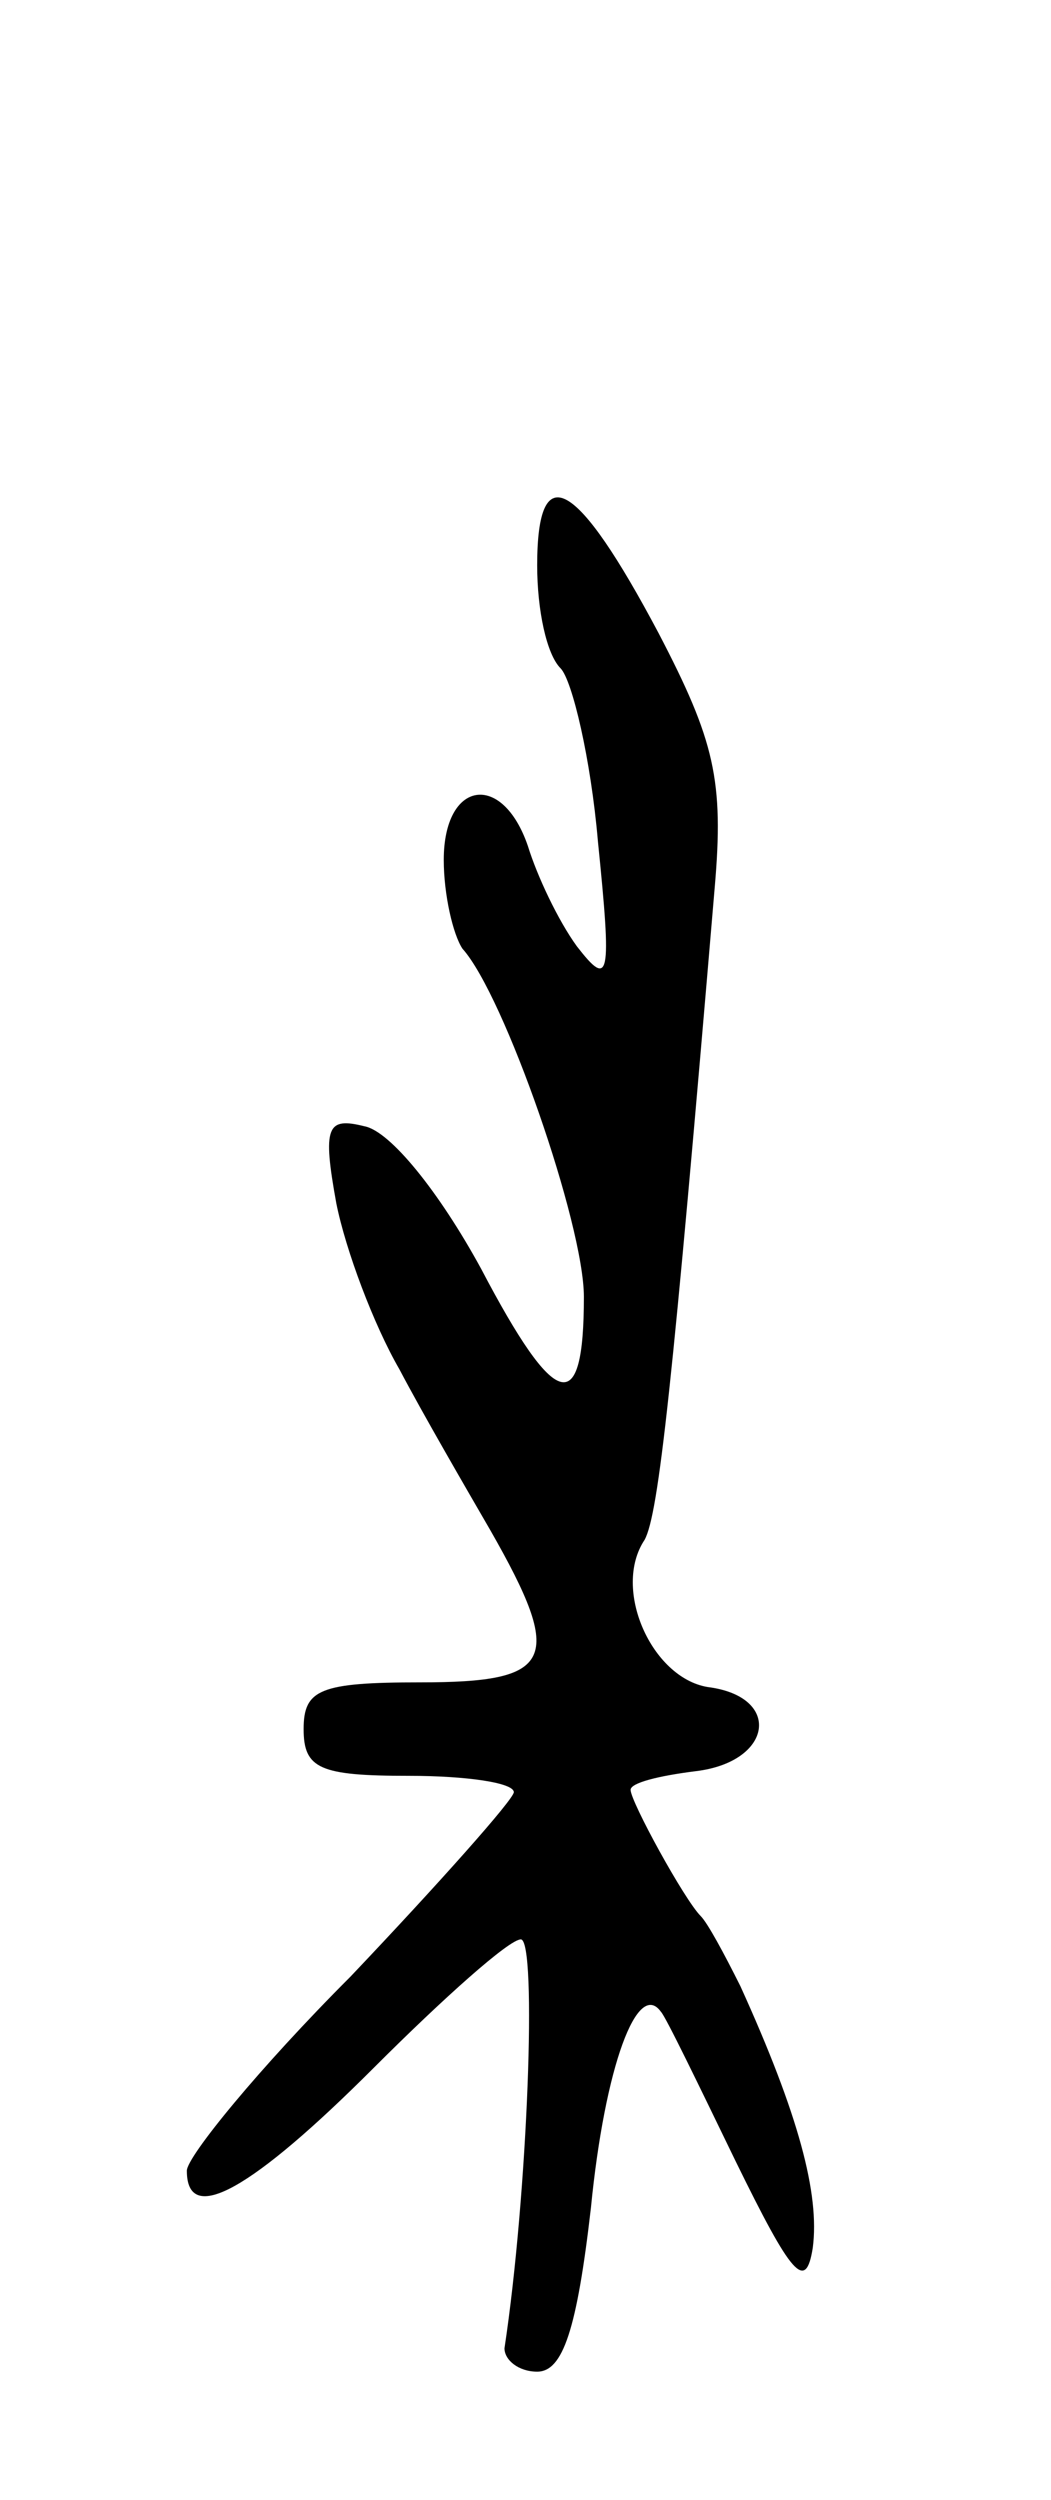 <svg version="1.0" xmlns="http://www.w3.org/2000/svg"
 width="45pt" height="107pt" viewBox="0 0 45 107"
 preserveAspectRatio="xMidYMid meet">
<g transform="translate(0,107) scale(0.1,-0.1)"
fill="#000000" stroke="none">
<path d="M230 828 c0 -19 4 -38 10 -44 5 -5 13 -39 16 -74 6 -59 5 -63 -9 -45
-8 11 -17 30 -21 43 -11 32 -36 28 -36 -6 0 -15 4 -32 8 -38 18 -20 52 -118
52 -149 0 -52 -12 -49 -44 12 -18 33 -39 59 -50 61 -16 4 -18 0 -12 -33 4 -20
16 -52 27 -71 10 -19 28 -50 39 -69 32 -56 27 -65 -30 -65 -43 0 -50 -3 -50
-20 0 -17 7 -20 45 -20 25 0 45 -3 45 -7 0 -3 -32 -39 -70 -79 -39 -39 -70
-77 -70 -83 0 -24 28 -8 80 44 30 30 58 55 63 55 7 0 3 -109 -7 -175 0 -5 6
-10 14 -10 11 0 17 18 23 70 6 61 20 98 30 84 2 -2 16 -31 32 -64 24 -49 30
-56 33 -37 3 23 -6 57 -31 112 -7 14 -14 27 -17 30 -7 7 -30 49 -30 54 0 3 12
6 28 8 33 4 37 32 5 36 -24 4 -41 42 -27 63 6 11 12 66 30 279 4 46 0 63 -24
109 -35 66 -52 76 -52 29z"/>
</g>
</svg>
